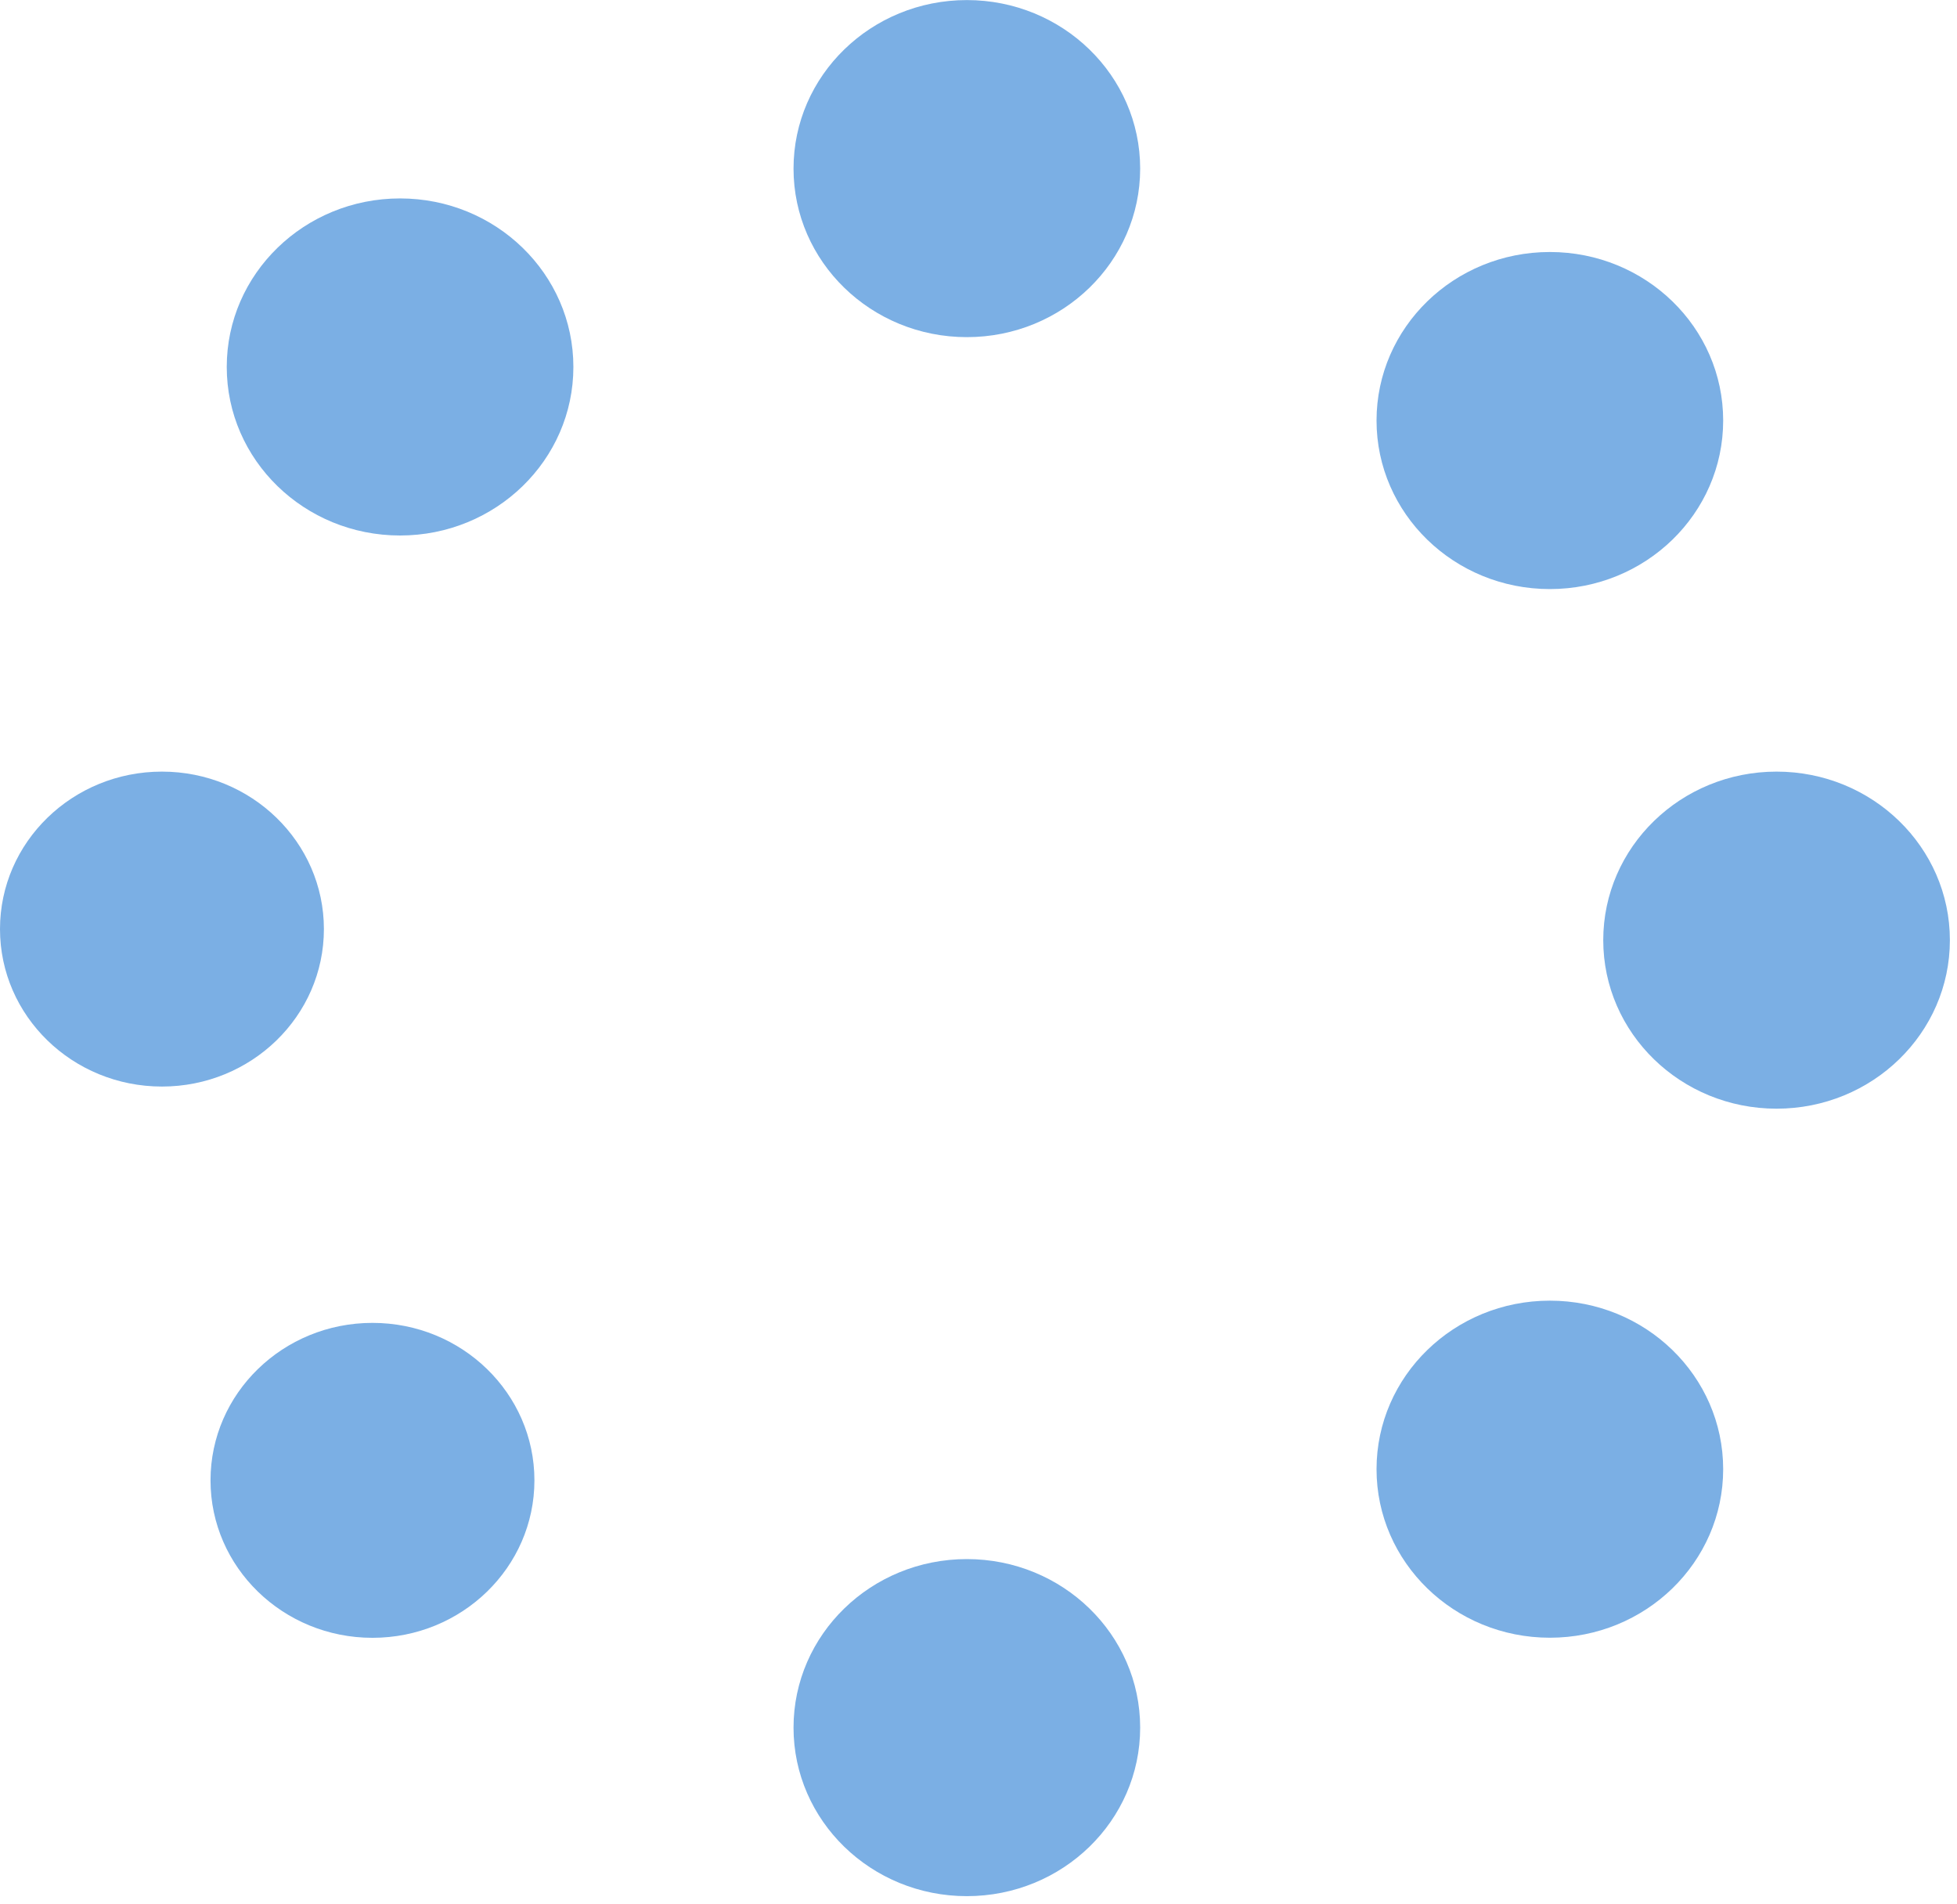 <svg width="110" height="107" viewBox="0 0 110 107" fill="none" xmlns="http://www.w3.org/2000/svg">
<ellipse cx="54.345" cy="9.476" rx="9.742" ry="9.472" fill="#7BAFE4"/>
<ellipse cx="54.345" cy="97.095" rx="9.742" ry="9.472" fill="#7BAFE4"/>
<ellipse cx="99.858" cy="52.838" rx="9.742" ry="9.472" fill="#7BAFE4"/>
<ellipse cx="9.103" cy="52.216" rx="9.103" ry="8.85" fill="#7BAFE4"/>
<ellipse cx="87.115" cy="23.635" rx="9.742" ry="9.472" fill="#7BAFE4"/>
<ellipse cx="20.936" cy="83.198" rx="9.103" ry="8.85" fill="#7BAFE4"/>
<ellipse cx="22.487" cy="20.624" rx="9.472" ry="9.742" transform="rotate(-90 22.487 20.624)" fill="#7BAFE4"/>
<ellipse cx="87.115" cy="82.571" rx="9.472" ry="9.742" transform="rotate(-90 87.115 82.571)" fill="#7BAFE4"/>
</svg>
